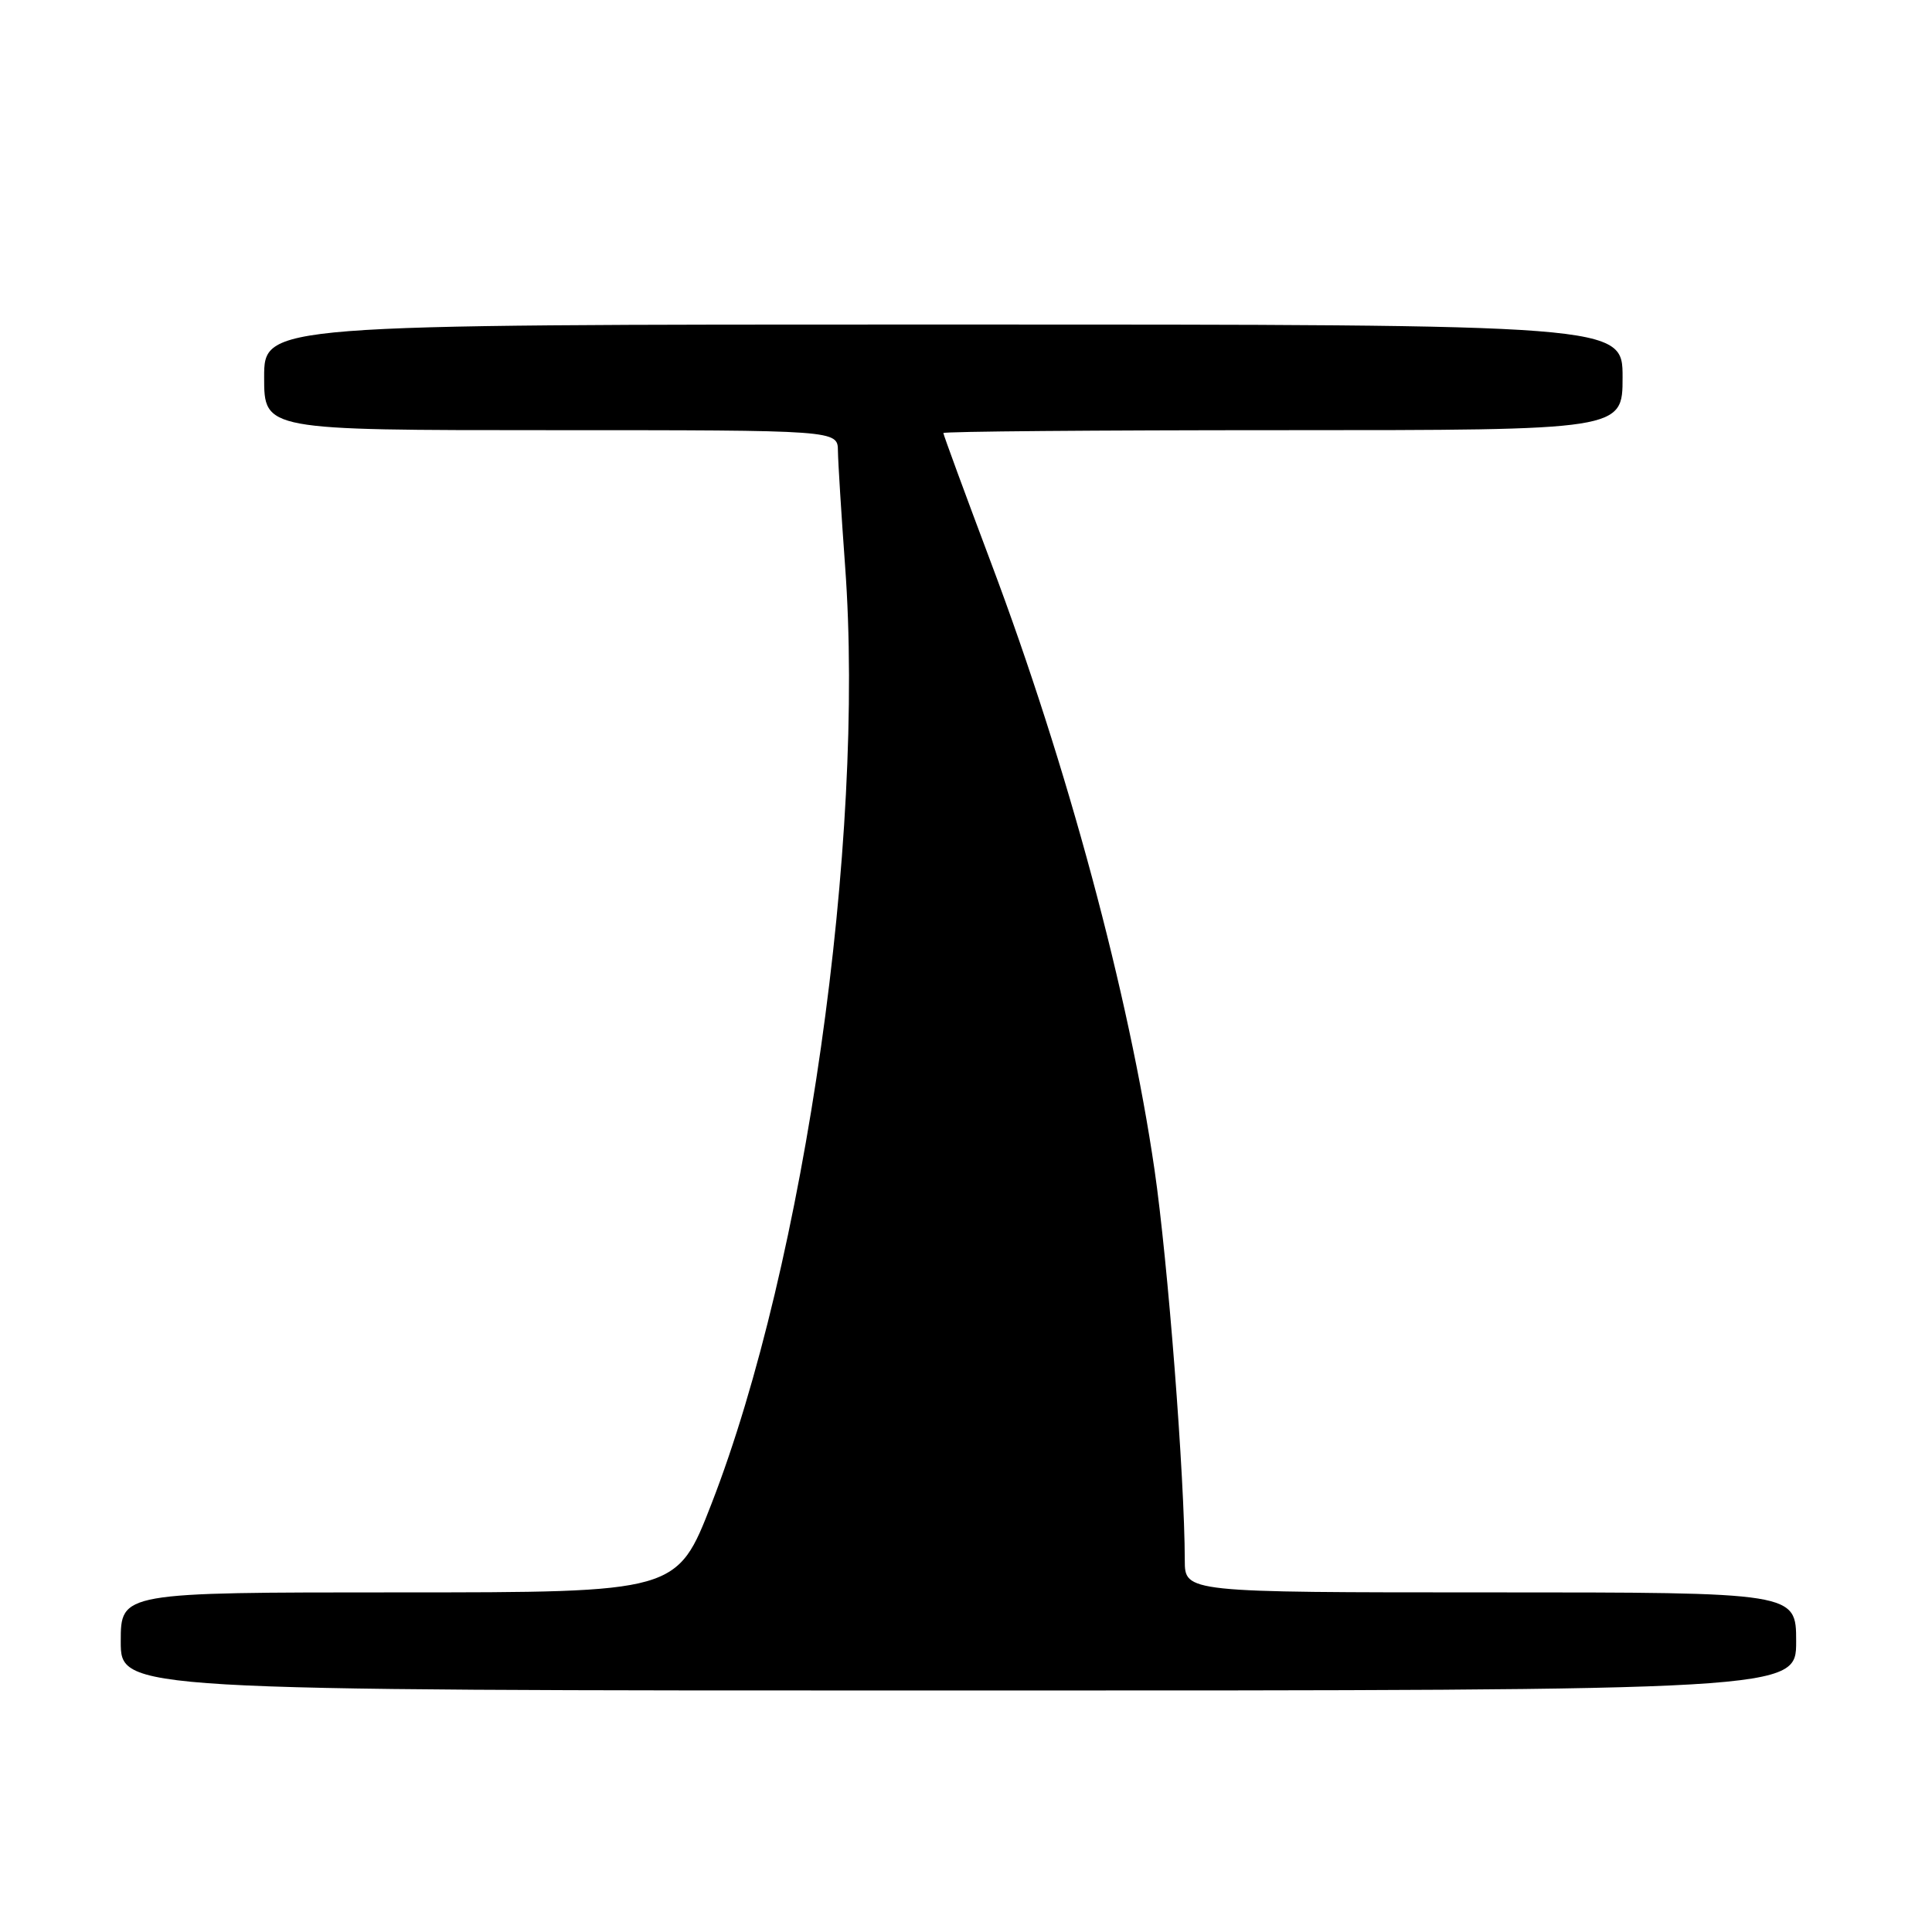 <?xml version="1.0" encoding="UTF-8" standalone="no"?>
<!DOCTYPE svg PUBLIC "-//W3C//DTD SVG 1.1//EN" "http://www.w3.org/Graphics/SVG/1.1/DTD/svg11.dtd" >
<svg xmlns="http://www.w3.org/2000/svg" xmlns:xlink="http://www.w3.org/1999/xlink" version="1.1" viewBox="0 0 256 256">
 <g >
 <path fill="currentColor"
d=" M 238.00 217.50 C 238.00 211.00 238.00 211.00 197.50 211.00 C 157.00 211.00 157.00 211.00 156.99 206.75 C 156.97 195.74 154.75 167.14 152.98 155.00 C 149.60 131.80 141.44 101.48 131.34 74.63 C 127.85 65.35 125.00 57.59 125.00 57.38 C 125.00 57.17 145.25 57.00 170.00 57.00 C 215.00 57.00 215.00 57.00 215.00 50.00 C 215.00 43.00 215.00 43.00 125.00 43.00 C 35.00 43.00 35.00 43.00 35.00 50.00 C 35.00 57.00 35.00 57.00 73.00 57.00 C 111.00 57.00 111.00 57.00 111.03 59.75 C 111.05 61.26 111.48 68.12 111.98 75.00 C 114.66 111.30 106.67 167.36 94.28 199.25 C 89.71 211.00 89.71 211.00 52.86 211.00 C 16.00 211.00 16.00 211.00 16.00 217.50 C 16.00 224.00 16.00 224.00 127.00 224.00 C 238.00 224.00 238.00 224.00 238.00 217.50 Z "/>
</g>
</svg>